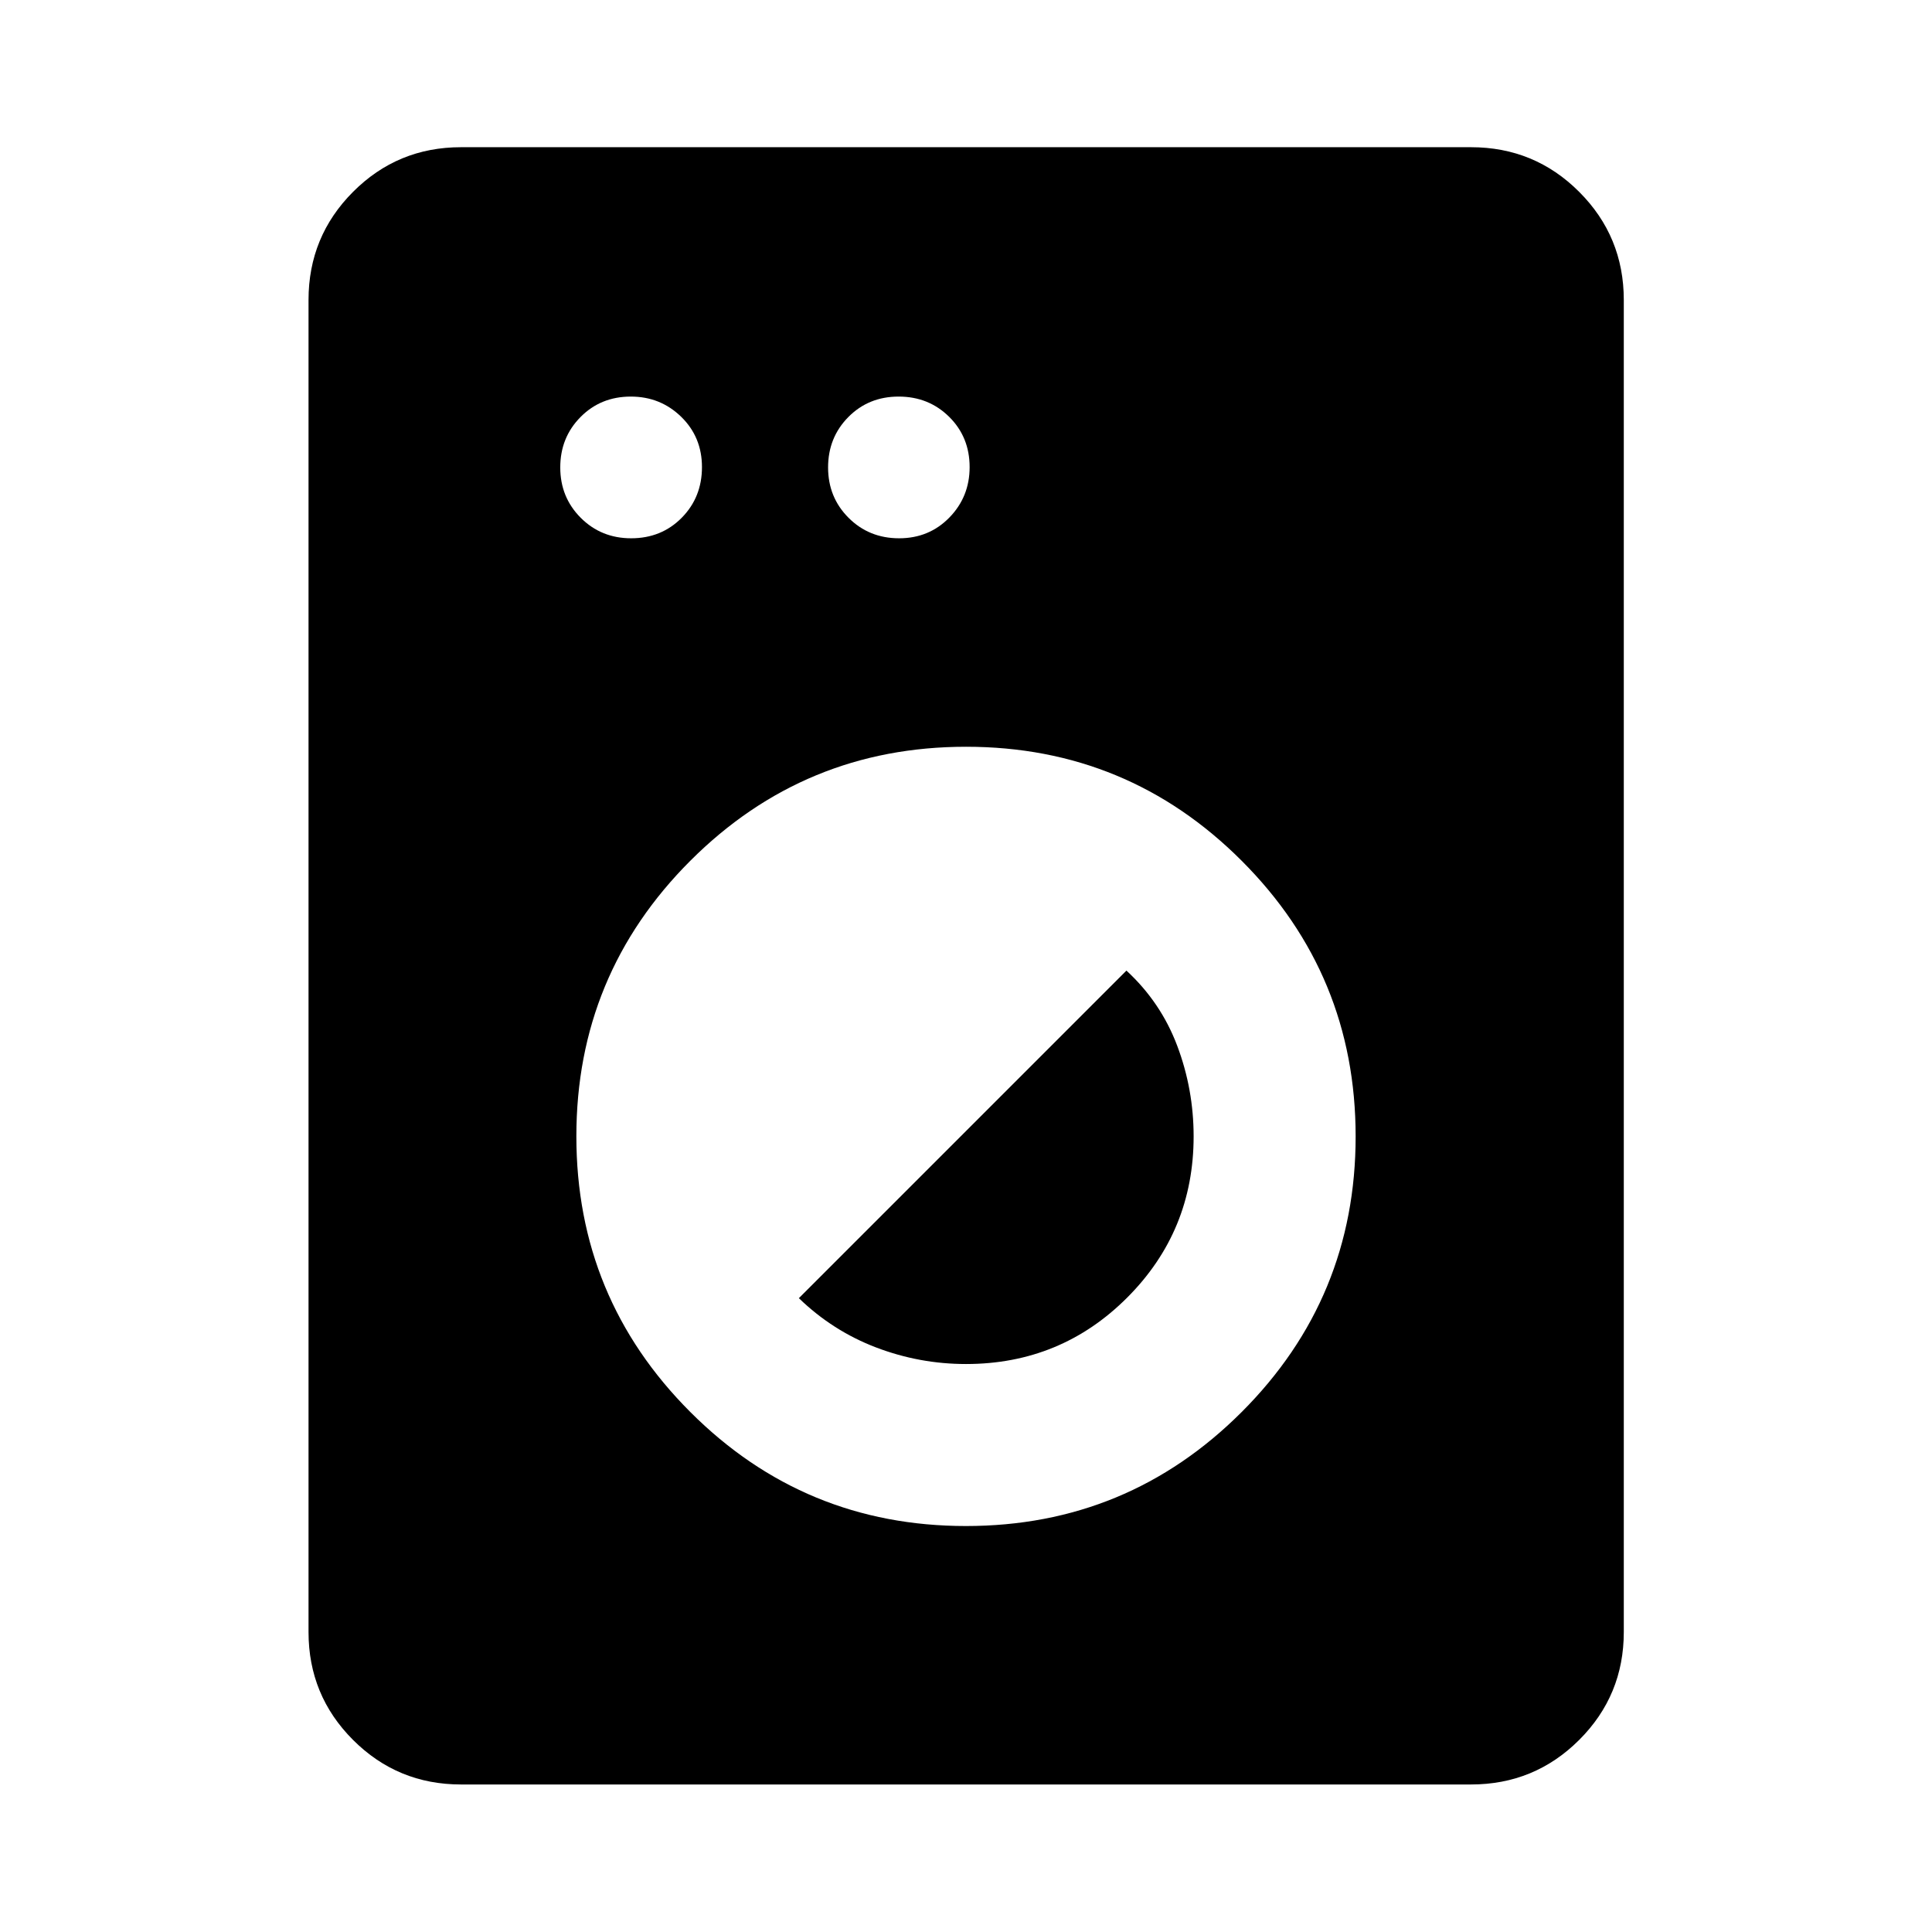 <svg xmlns="http://www.w3.org/2000/svg" height="40" viewBox="0 -960 960 960" width="40"><path d="M229.058-73.304q-31.494 0-53.624-22.13-22.13-22.13-22.13-53.624v-661.884q0-31.56 22.13-53.736 22.13-22.177 53.624-22.177h501.884q31.56 0 53.736 22.177 22.177 22.176 22.177 53.736v661.884q0 31.494-22.177 53.624-22.176 22.13-53.736 22.13H229.058Zm250.914-128.421q80.332 0 136.984-56.624 56.653-56.625 56.653-136.957 0-80.331-56.625-136.983-56.625-56.653-136.956-56.653-80.332 0-136.984 56.625-56.653 56.625-56.653 136.956 0 80.331 56.625 136.984 56.625 56.652 136.956 56.652Zm.028-80.5q-23.07 0-44.648-8.221-21.577-8.221-38.402-24.503l162.767-162.768q17.109 15.775 25.25 37.39 8.141 21.615 8.141 44.978 0 47.075-32.992 80.099-32.992 33.025-80.116 33.025ZM313.595-692.529q15.093 0 25.151-10.197t10.058-25.167q0-14.933-10.316-24.991-10.317-10.058-25.047-10.058-14.934 0-24.992 10.175-10.058 10.175-10.058 25.029t10.175 25.031q10.175 10.178 25.029 10.178Zm133.16 0q14.933 0 24.991-10.317 10.058-10.316 10.058-25.047 0-14.933-10.175-24.991t-25.108-10.058q-14.934 0-24.992 10.175-10.058 10.175-10.058 25.029t10.175 25.031q10.175 10.178 25.109 10.178Z"/></svg>